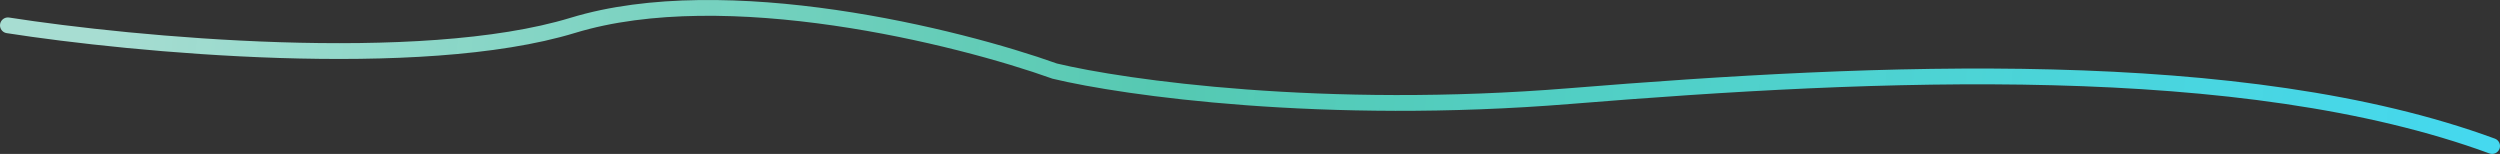 <svg width="1267" height="78" viewBox="0 0 1267 78" fill="none" xmlns="http://www.w3.org/2000/svg">
<rect x="0" y="0" width="1267" height="78" fill="#333333" stroke="none"/>
<path d="M4 12.842C67.16 22.683 212.851 36.462 290.328 12.842C367.805 -10.778 485.424 18.466 534.549 36.04C569.638 44.475 670.975 58.816 795.612 48.693C951.408 36.04 1136.68 27.604 1263 74" stroke="url(#paint0_linear_757_1540)" stroke-width="8" stroke-linecap="round"/>
<defs>
<linearGradient id="paint0_linear_757_1540" x1="-10" y1="4" x2="1302" y2="105.5" gradientUnits="userSpaceOnUse">
<stop offset="0.048" stop-color="#BAF9EC" stop-opacity="0.86"/>
<stop offset="0.457" stop-color="#5FF3D6" stop-opacity="0.78"/>
<stop offset="1" stop-color="#43D9F3"/>
</linearGradient>
</defs>
</svg>
